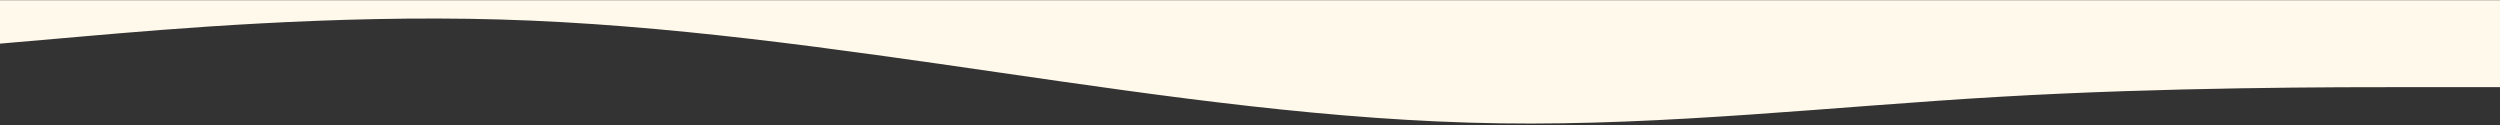 <svg width="1600" height="80" viewBox="0 0 1600 80" fill="none" xmlns="http://www.w3.org/2000/svg">
<rect x="0" y="0" width="1600" height="80" fill="#333333" stroke="none"/>
<path fill-rule="evenodd" clip-rule="evenodd" d="M1600 55.748L1546.67 55.748C1493.33 55.748 1386.67 55.748 1280 61.931C1173.33 68.113 1066.67 80.477 960 78.932C853.333 77.386 746.667 61.931 640 46.475C533.333 31.02 426.667 15.564 320 12.473C213.333 9.382 106.667 18.655 53.333 23.292L0 27.928V0.108L53.333 0.108C106.667 0.108 213.333 0.108 320 0.108C426.667 0.108 533.333 0.108 640 0.108C746.667 0.108 853.333 0.108 960 0.108C1066.67 0.108 1173.33 0.108 1280 0.108C1386.67 0.108 1493.33 0.108 1546.67 0.108H1600V55.748Z" fill="#FFF9EB"/>
</svg> 